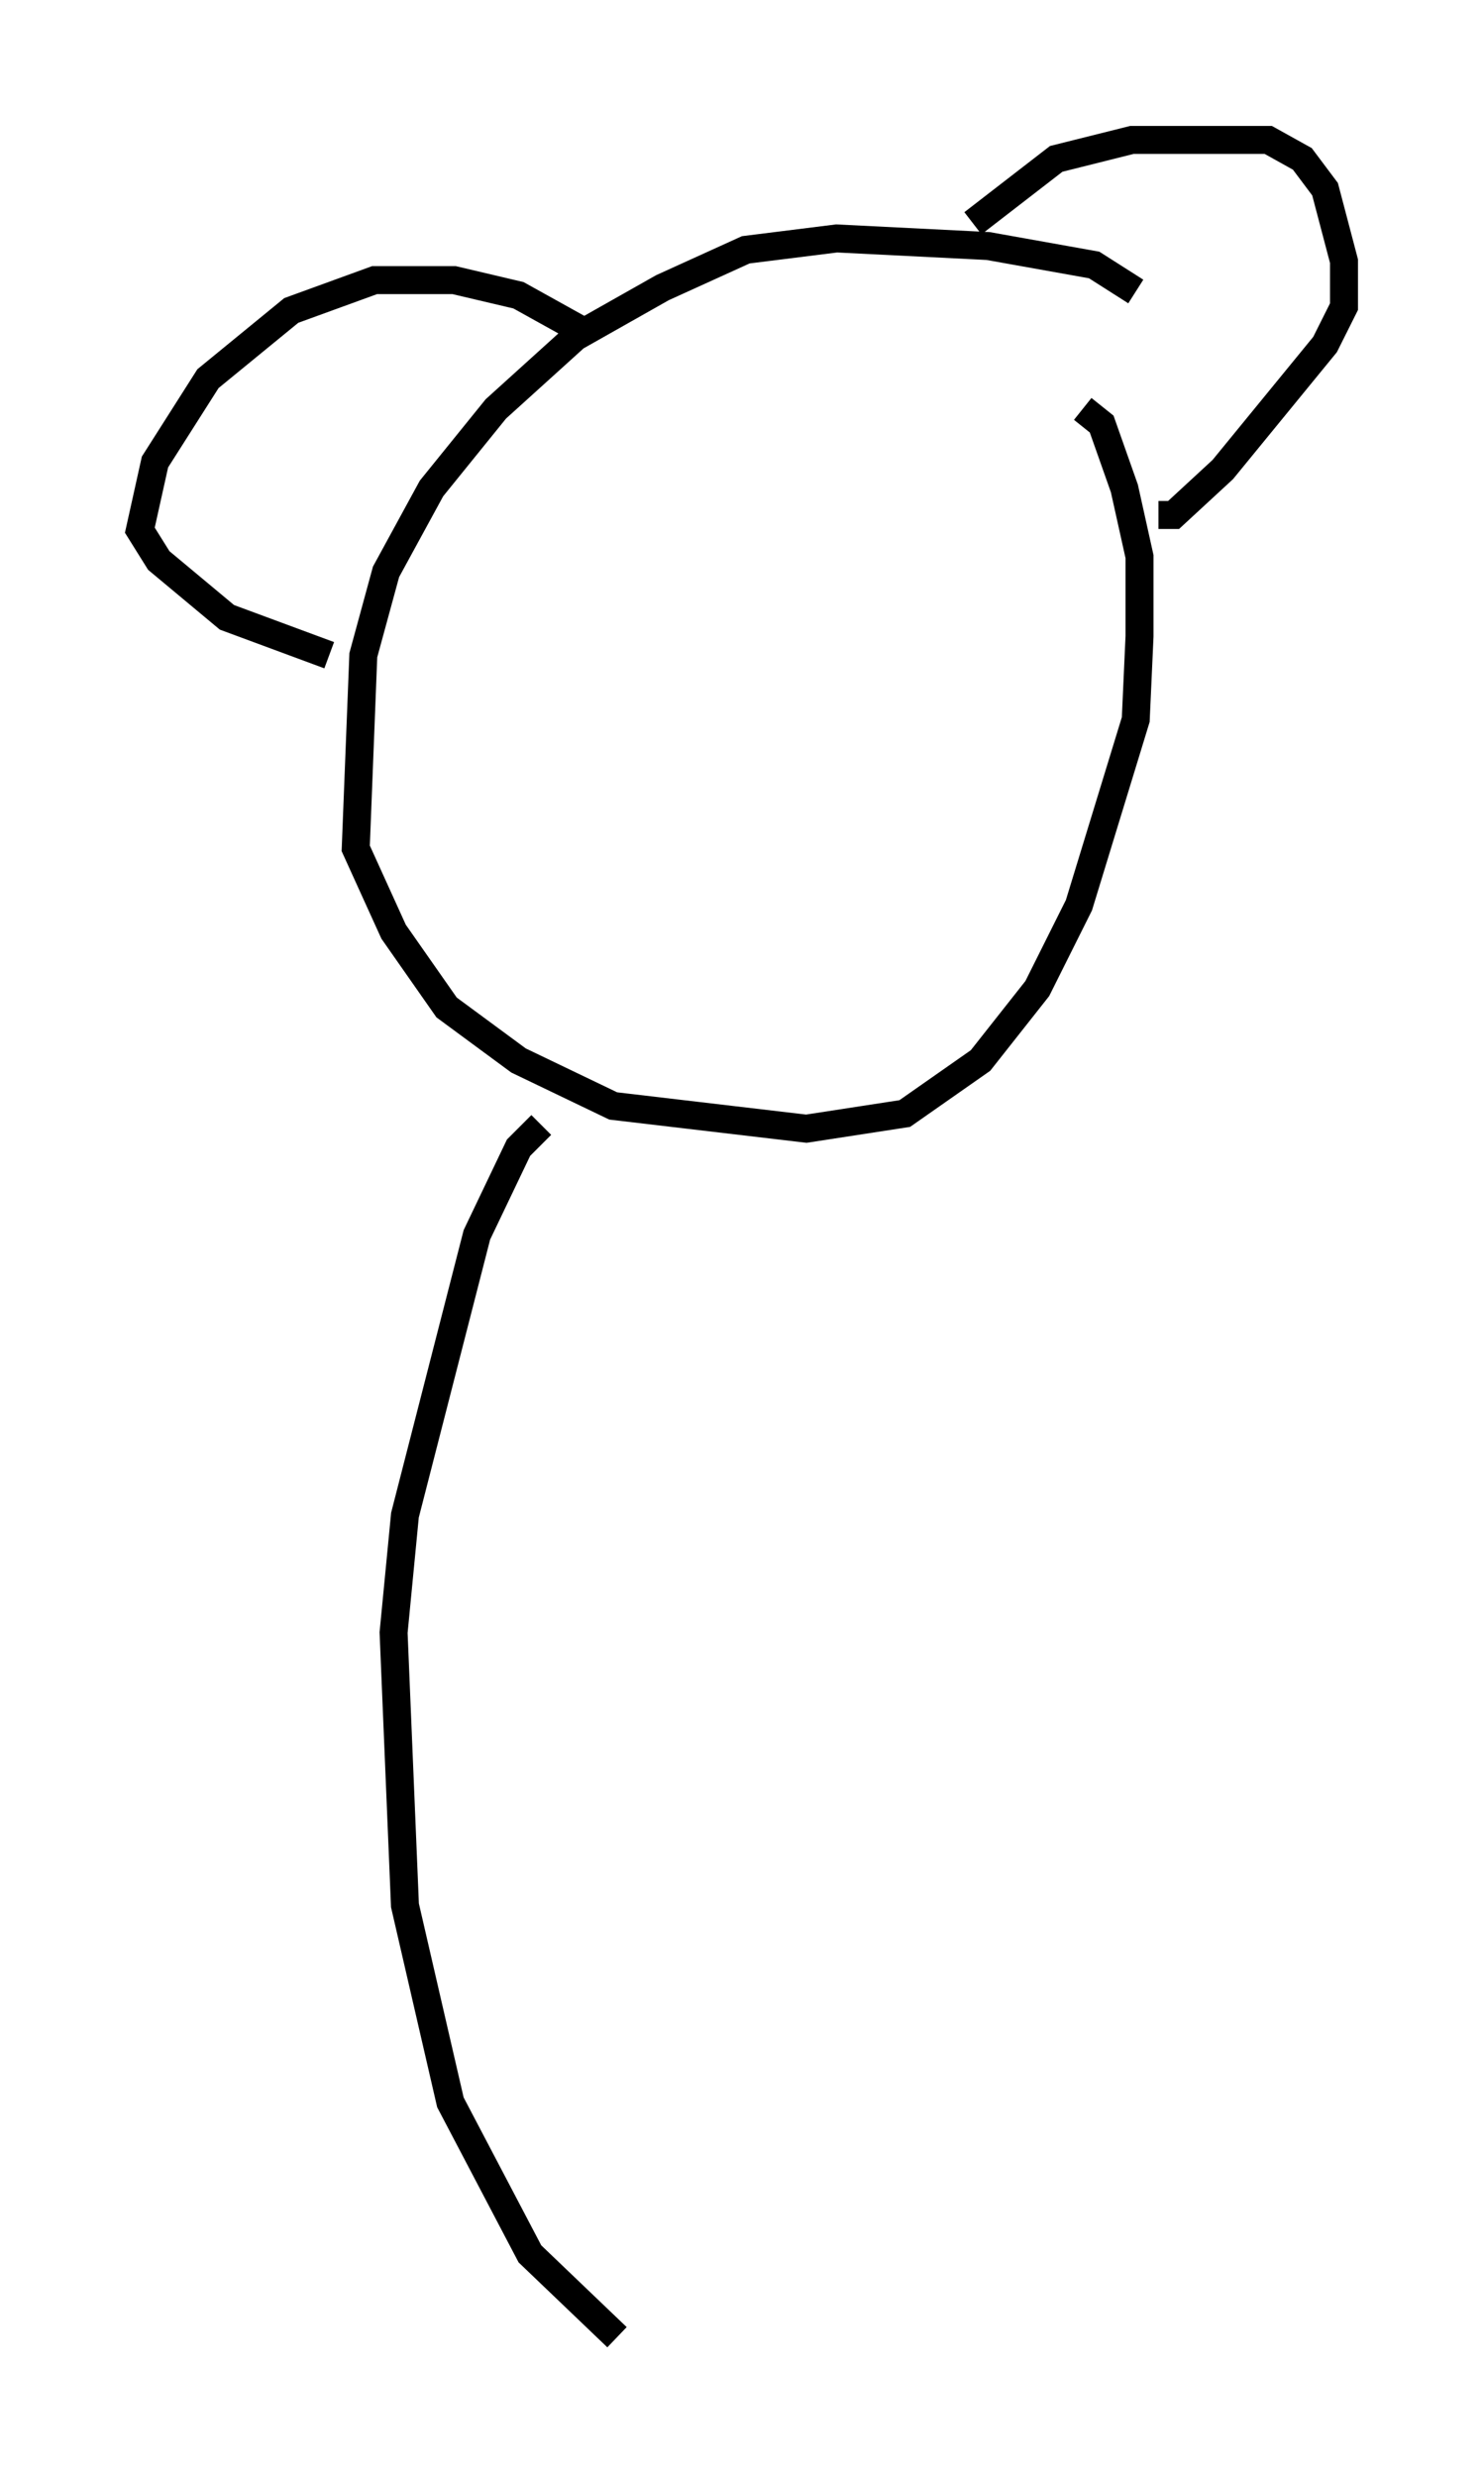 <?xml version="1.0" encoding="utf-8" ?>
<svg baseProfile="full" height="88.484" version="1.1" width="53.031" xmlns="http://www.w3.org/2000/svg" xmlns:ev="http://www.w3.org/2001/xml-events" xmlns:xlink="http://www.w3.org/1999/xlink"><defs /><rect fill="white" height="88.484" width="53.031" x="0" y="0" /><path d="M41.265, 12.036 m-0.677, -1.624 l-1.488, -0.947 -3.789, -0.677 l-5.413, -0.271 -3.248, 0.406 l-2.977, 1.353 -3.112, 1.759 l-2.842, 2.571 -2.3, 2.842 l-1.624, 2.977 -0.812, 2.977 l-0.271, 6.901 1.353, 2.977 l1.894, 2.706 2.571, 1.894 l3.383, 1.624 6.901, 0.812 l3.518, -0.541 2.706, -1.894 l2.03, -2.571 1.488, -2.977 l2.03, -6.631 0.135, -2.977 l0.0, -2.842 -0.541, -2.436 l-0.812, -2.3 -0.677, -0.541 m-3.924, -6.631 l2.977, -2.3 2.706, -0.677 l4.871, 0.0 1.218, 0.677 l0.812, 1.083 0.677, 2.571 l0.0, 1.624 -0.677, 1.353 l-3.654, 4.465 -1.759, 1.624 l-0.541, 0.0 m-20.433, -6.495 l-2.436, -1.353 -2.3, -0.541 l-2.842, 0.0 -2.977, 1.083 l-2.977, 2.436 -1.894, 2.977 l-0.541, 2.436 0.677, 1.083 l2.436, 2.03 3.654, 1.353 m7.578, 16.779 l-0.812, 0.812 -1.488, 3.112 l-2.571, 10.013 -0.406, 4.195 l0.406, 9.743 1.624, 7.036 l2.842, 5.413 3.112, 2.977 " fill="none" stroke="black" stroke-width="1" /></svg>